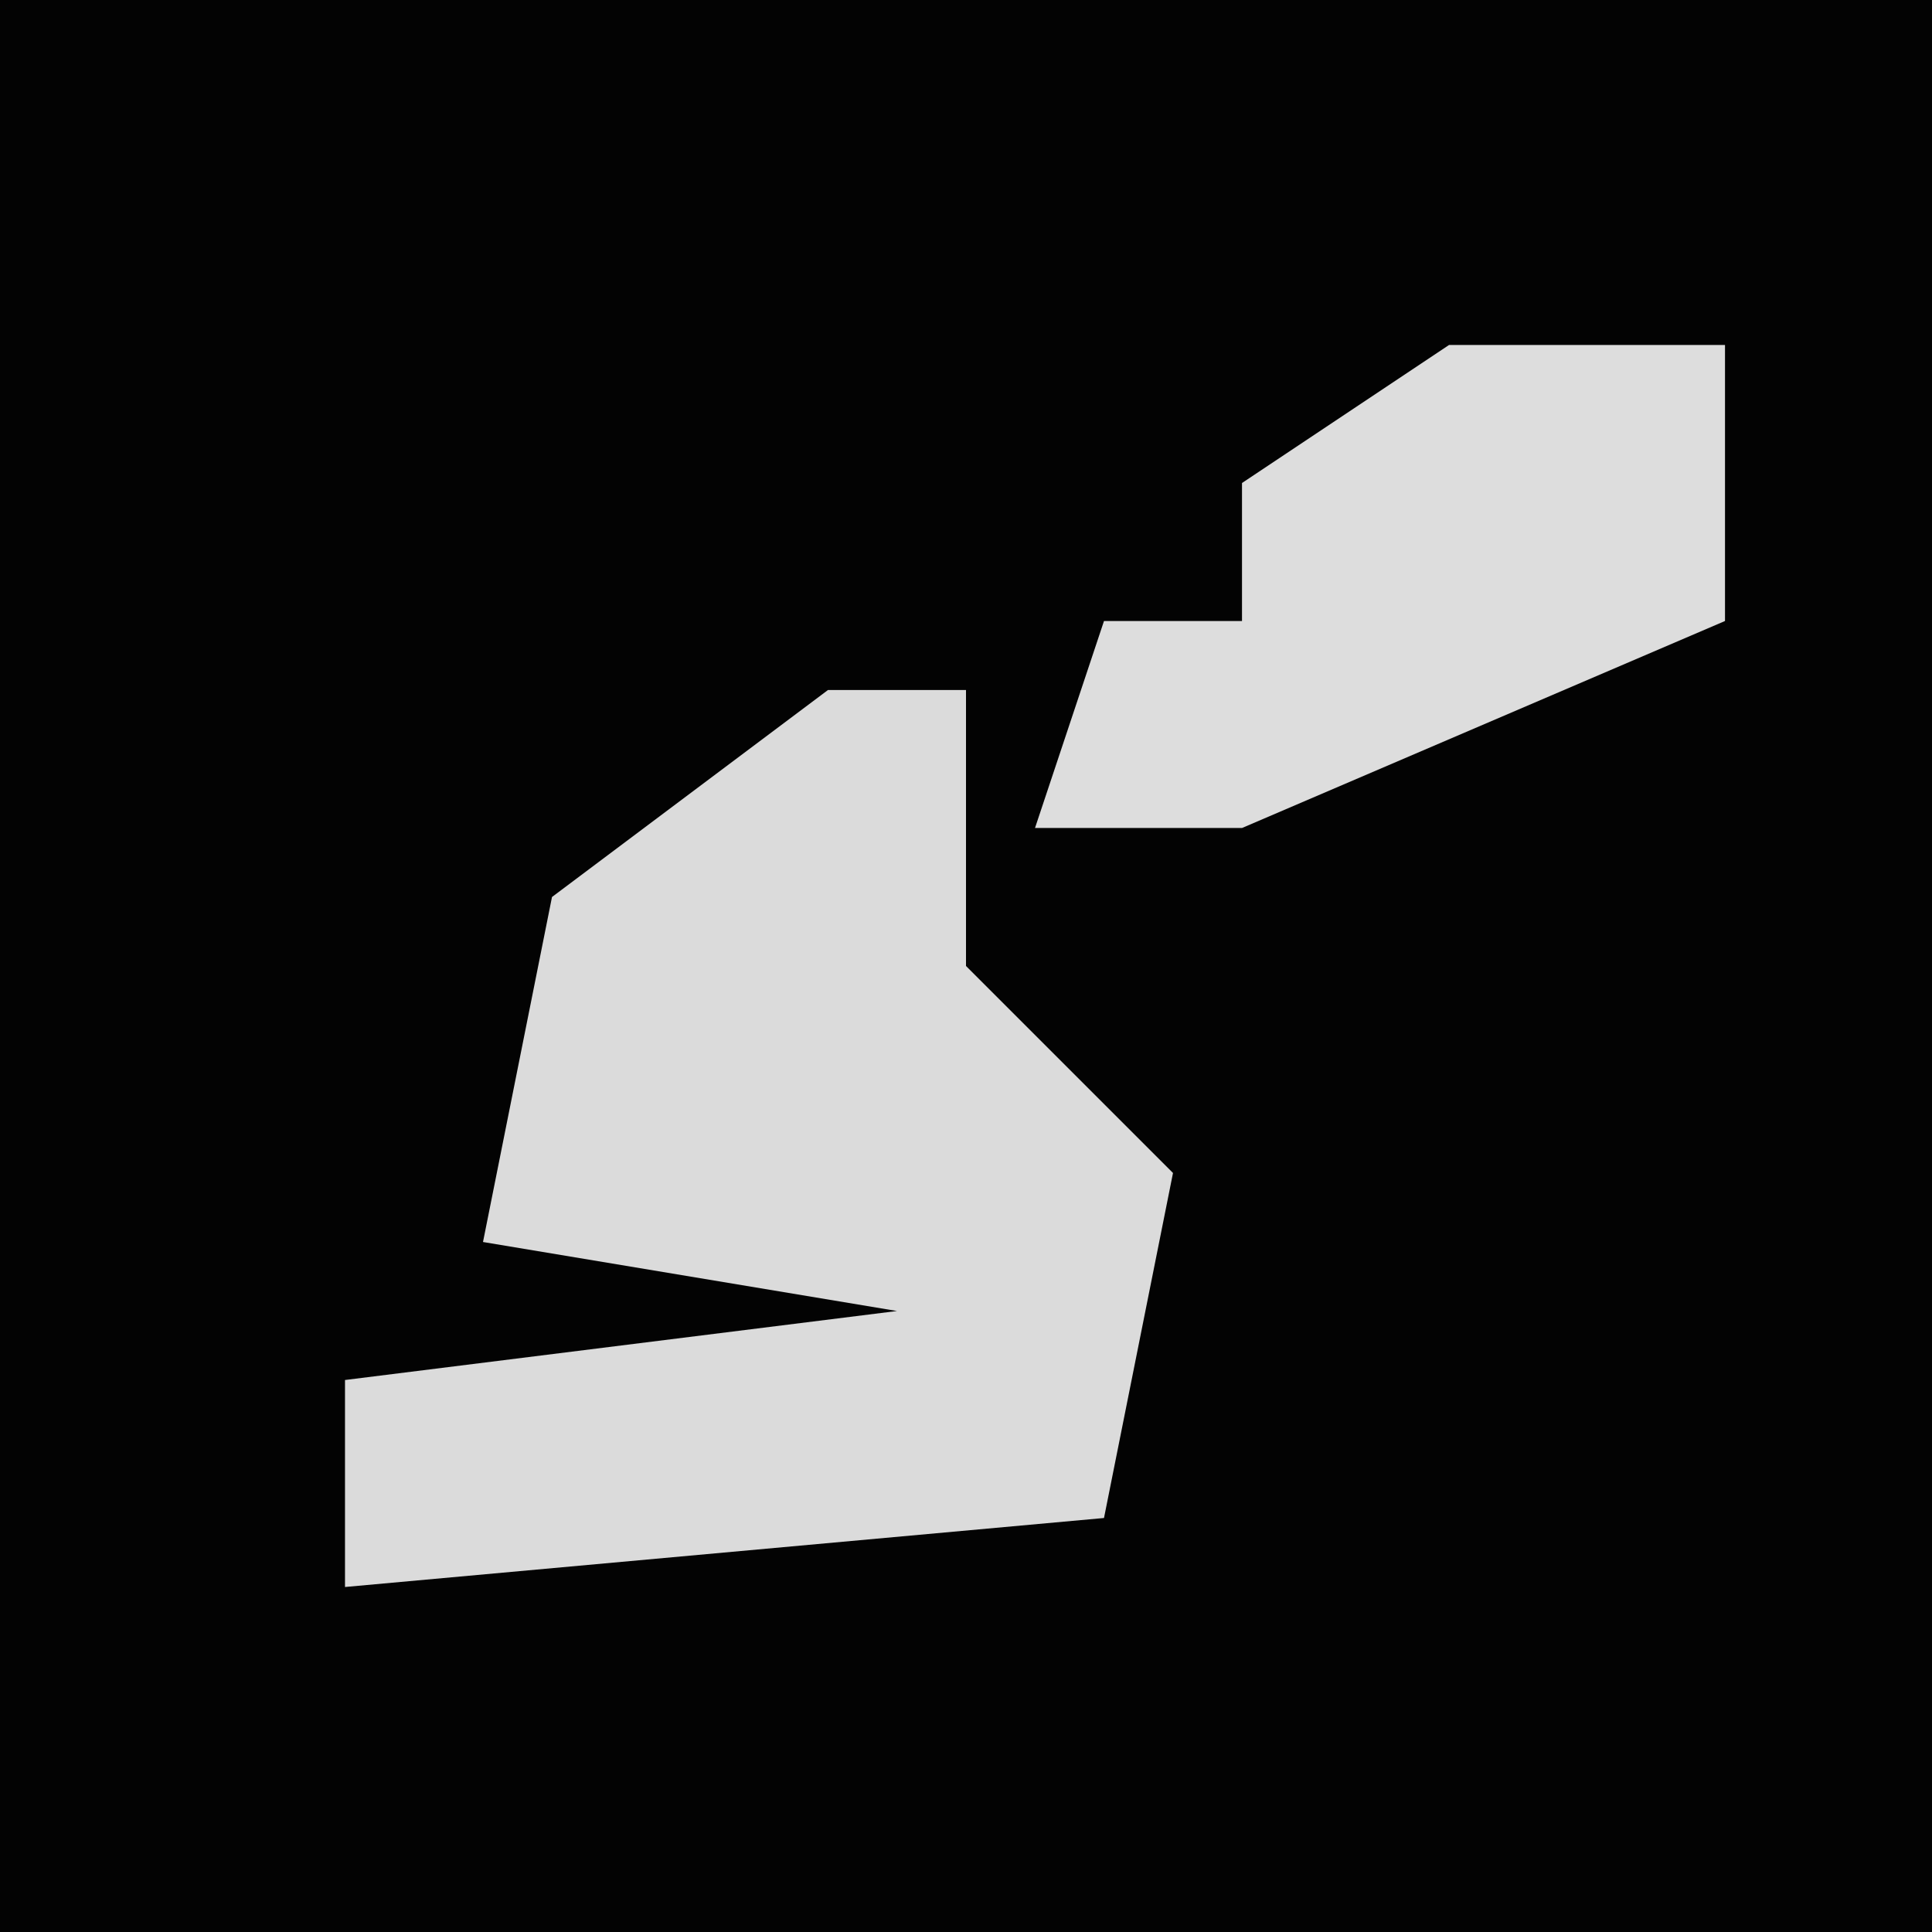 <?xml version="1.0" encoding="UTF-8"?>
<svg version="1.1" xmlns="http://www.w3.org/2000/svg" width="28" height="28">
<path d="M0,0 L28,0 L28,28 L0,28 Z " fill="#030303" transform="translate(0,0)"/>
<path d="M0,0 L2,0 L2,4 L5,7 L4,12 L-7,13 L-7,10 L1,9 L-5,8 L-4,3 Z " fill="#DBDBDB" transform="translate(12,10)"/>
<path d="M0,0 L4,0 L4,4 L-3,7 L-6,7 L-5,4 L-3,4 L-3,2 Z " fill="#DDDDDD" transform="translate(21,5)"/>
</svg>
